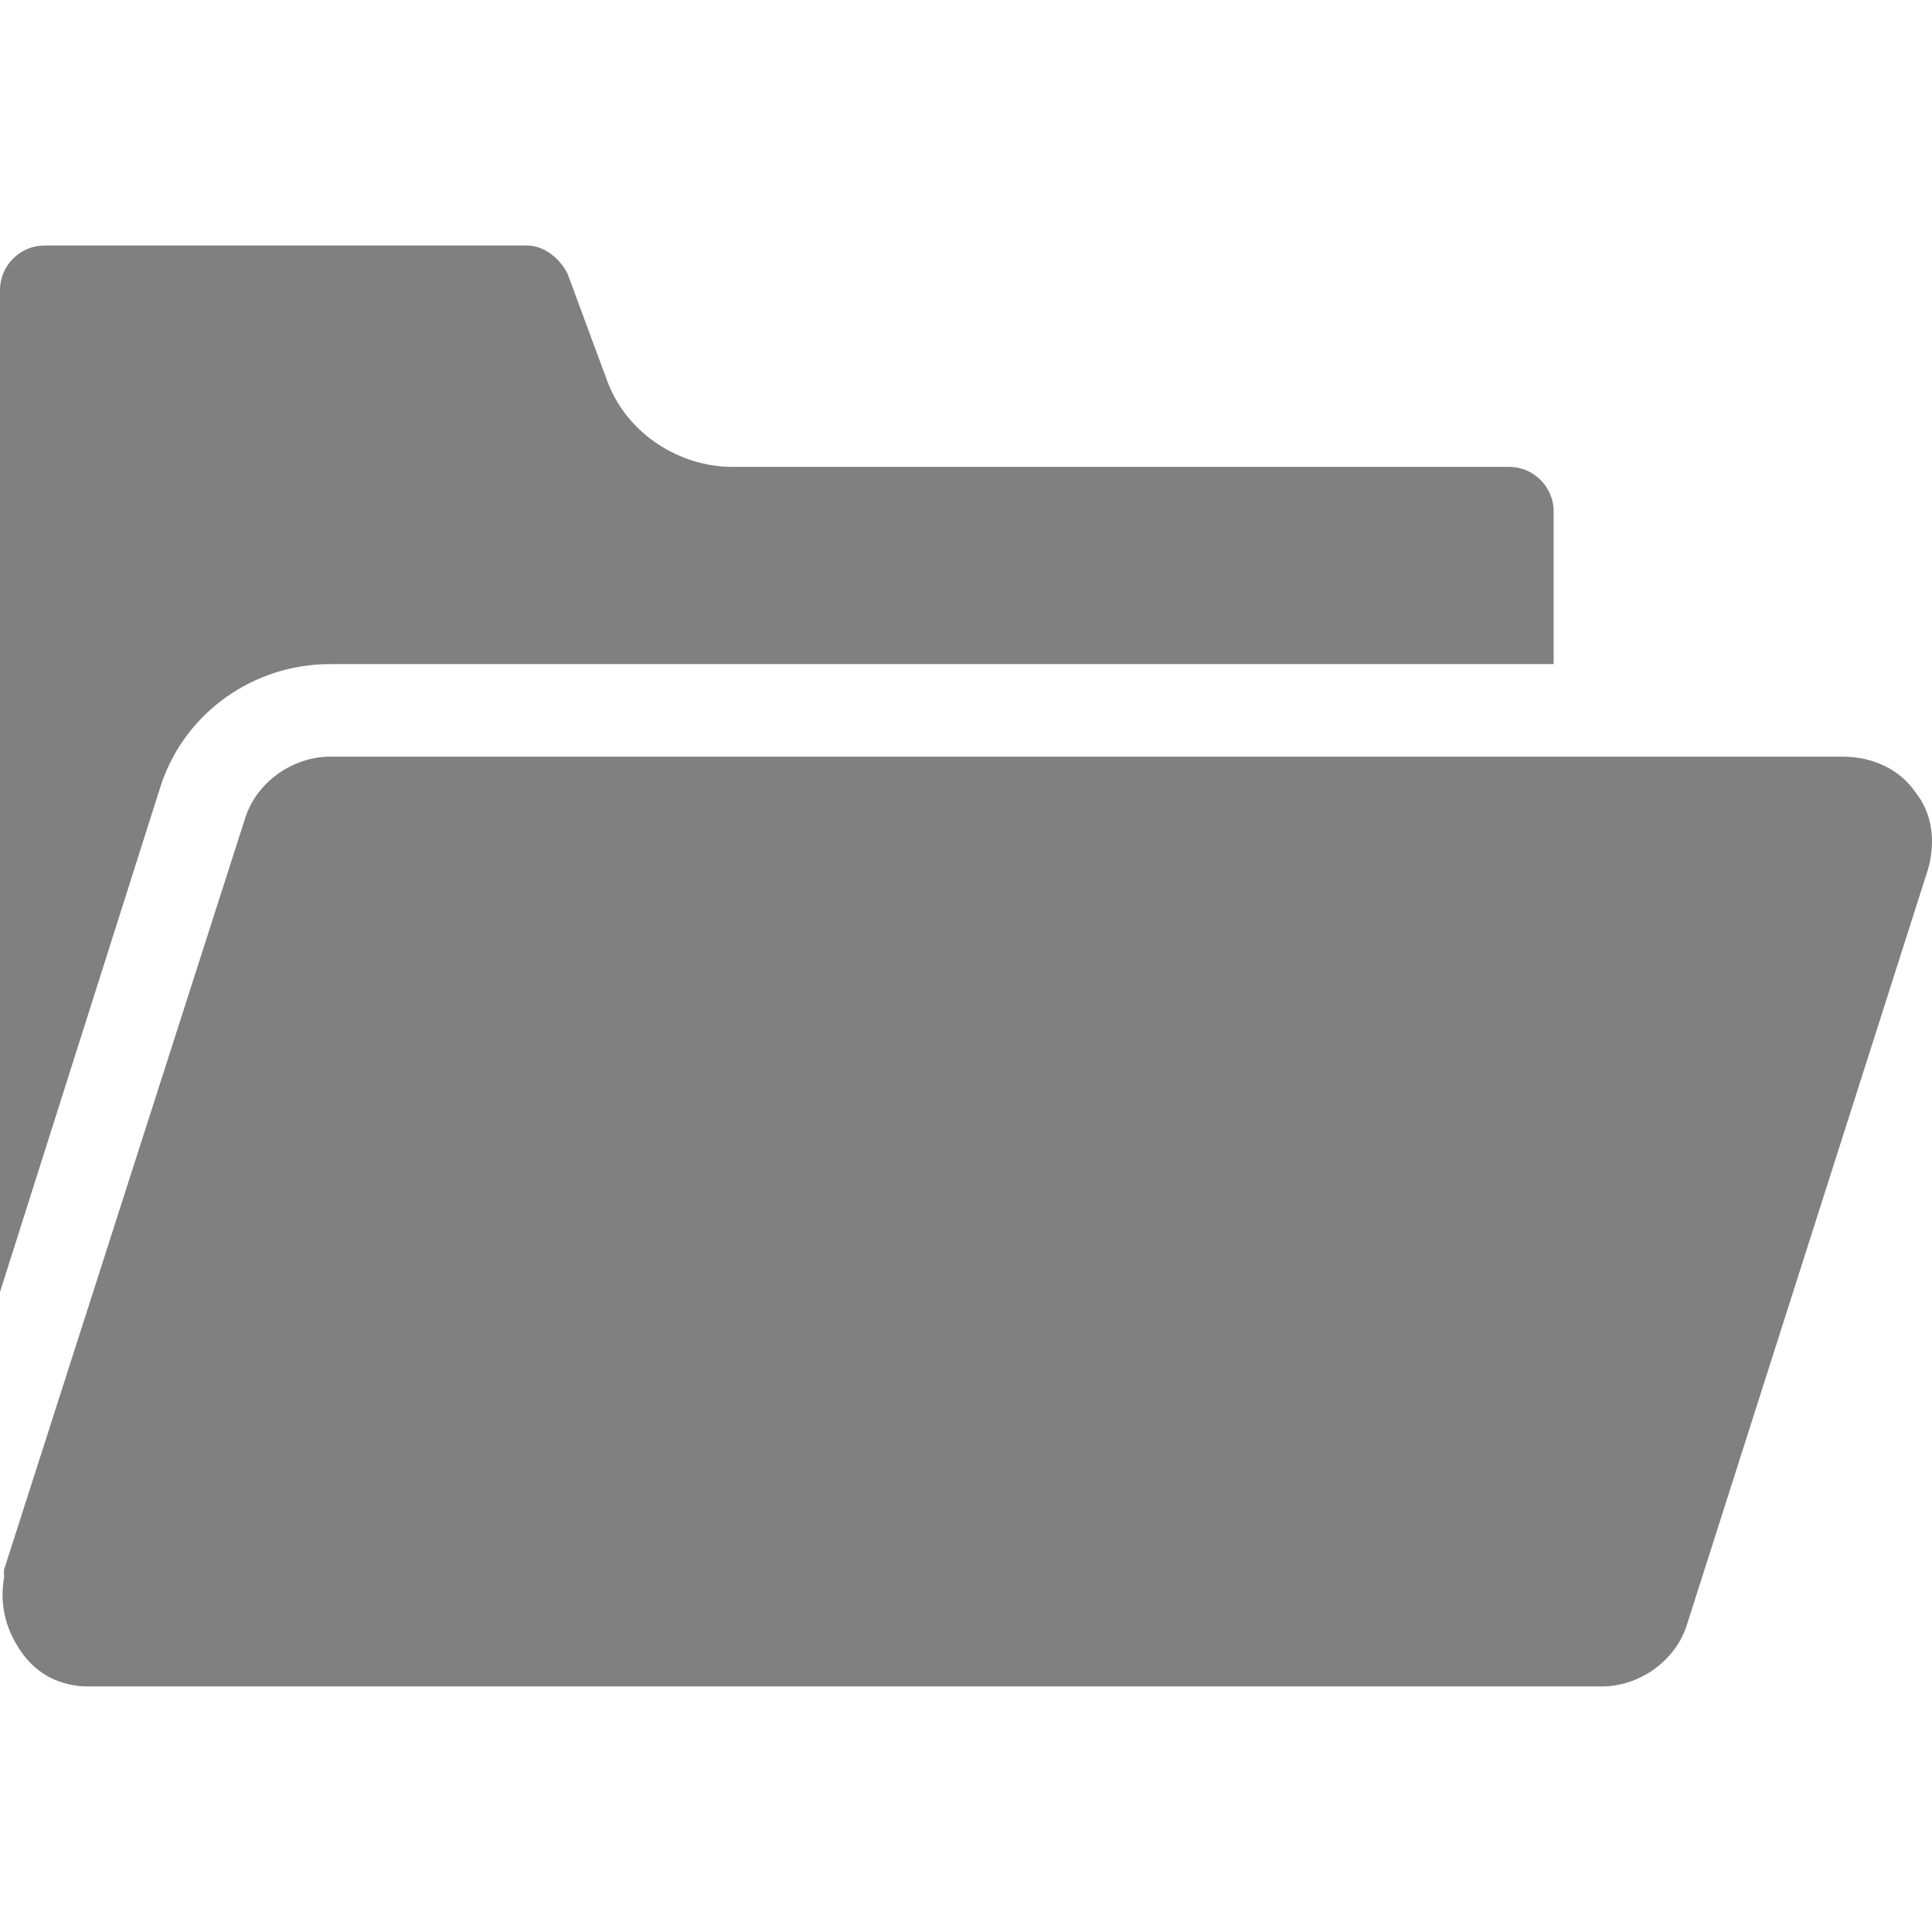 <svg width="50" height="50" viewBox="0 0 50 50" fill="none" xmlns="http://www.w3.org/2000/svg">
<g clip-path="url(#clip0_1284_628796)">
<path d="M41.458 43.645C42.396 43.645 43.333 43.02 43.646 42.083L49.896 22.5C50.104 21.77 50 21.041 49.583 20.52C49.166 19.895 48.437 19.583 47.708 19.583H8.541C7.604 19.583 6.666 20.208 6.354 21.145L0.104 40.625V40.833C-0 41.458 0.104 42.083 0.521 42.708C0.937 43.333 1.562 43.645 2.291 43.645H41.458Z" fill="gray"/>
<path d="M8.542 17.187H40.208V13.229C40.208 12.604 39.688 12.083 39.062 12.083H18.958C17.604 12.083 16.25 11.25 15.729 9.896L14.688 7.083C14.479 6.667 14.062 6.354 13.646 6.354H1.146C0.521 6.354 0 6.875 0 7.5V33.437L4.167 20.312C4.792 18.437 6.562 17.187 8.542 17.187Z" fill="gray"/>
</g>
<defs>
<clipPath id="clip0_1284_628796">
<rect width="50" height="50" fill="white"/>
</clipPath>
</defs>
</svg>
